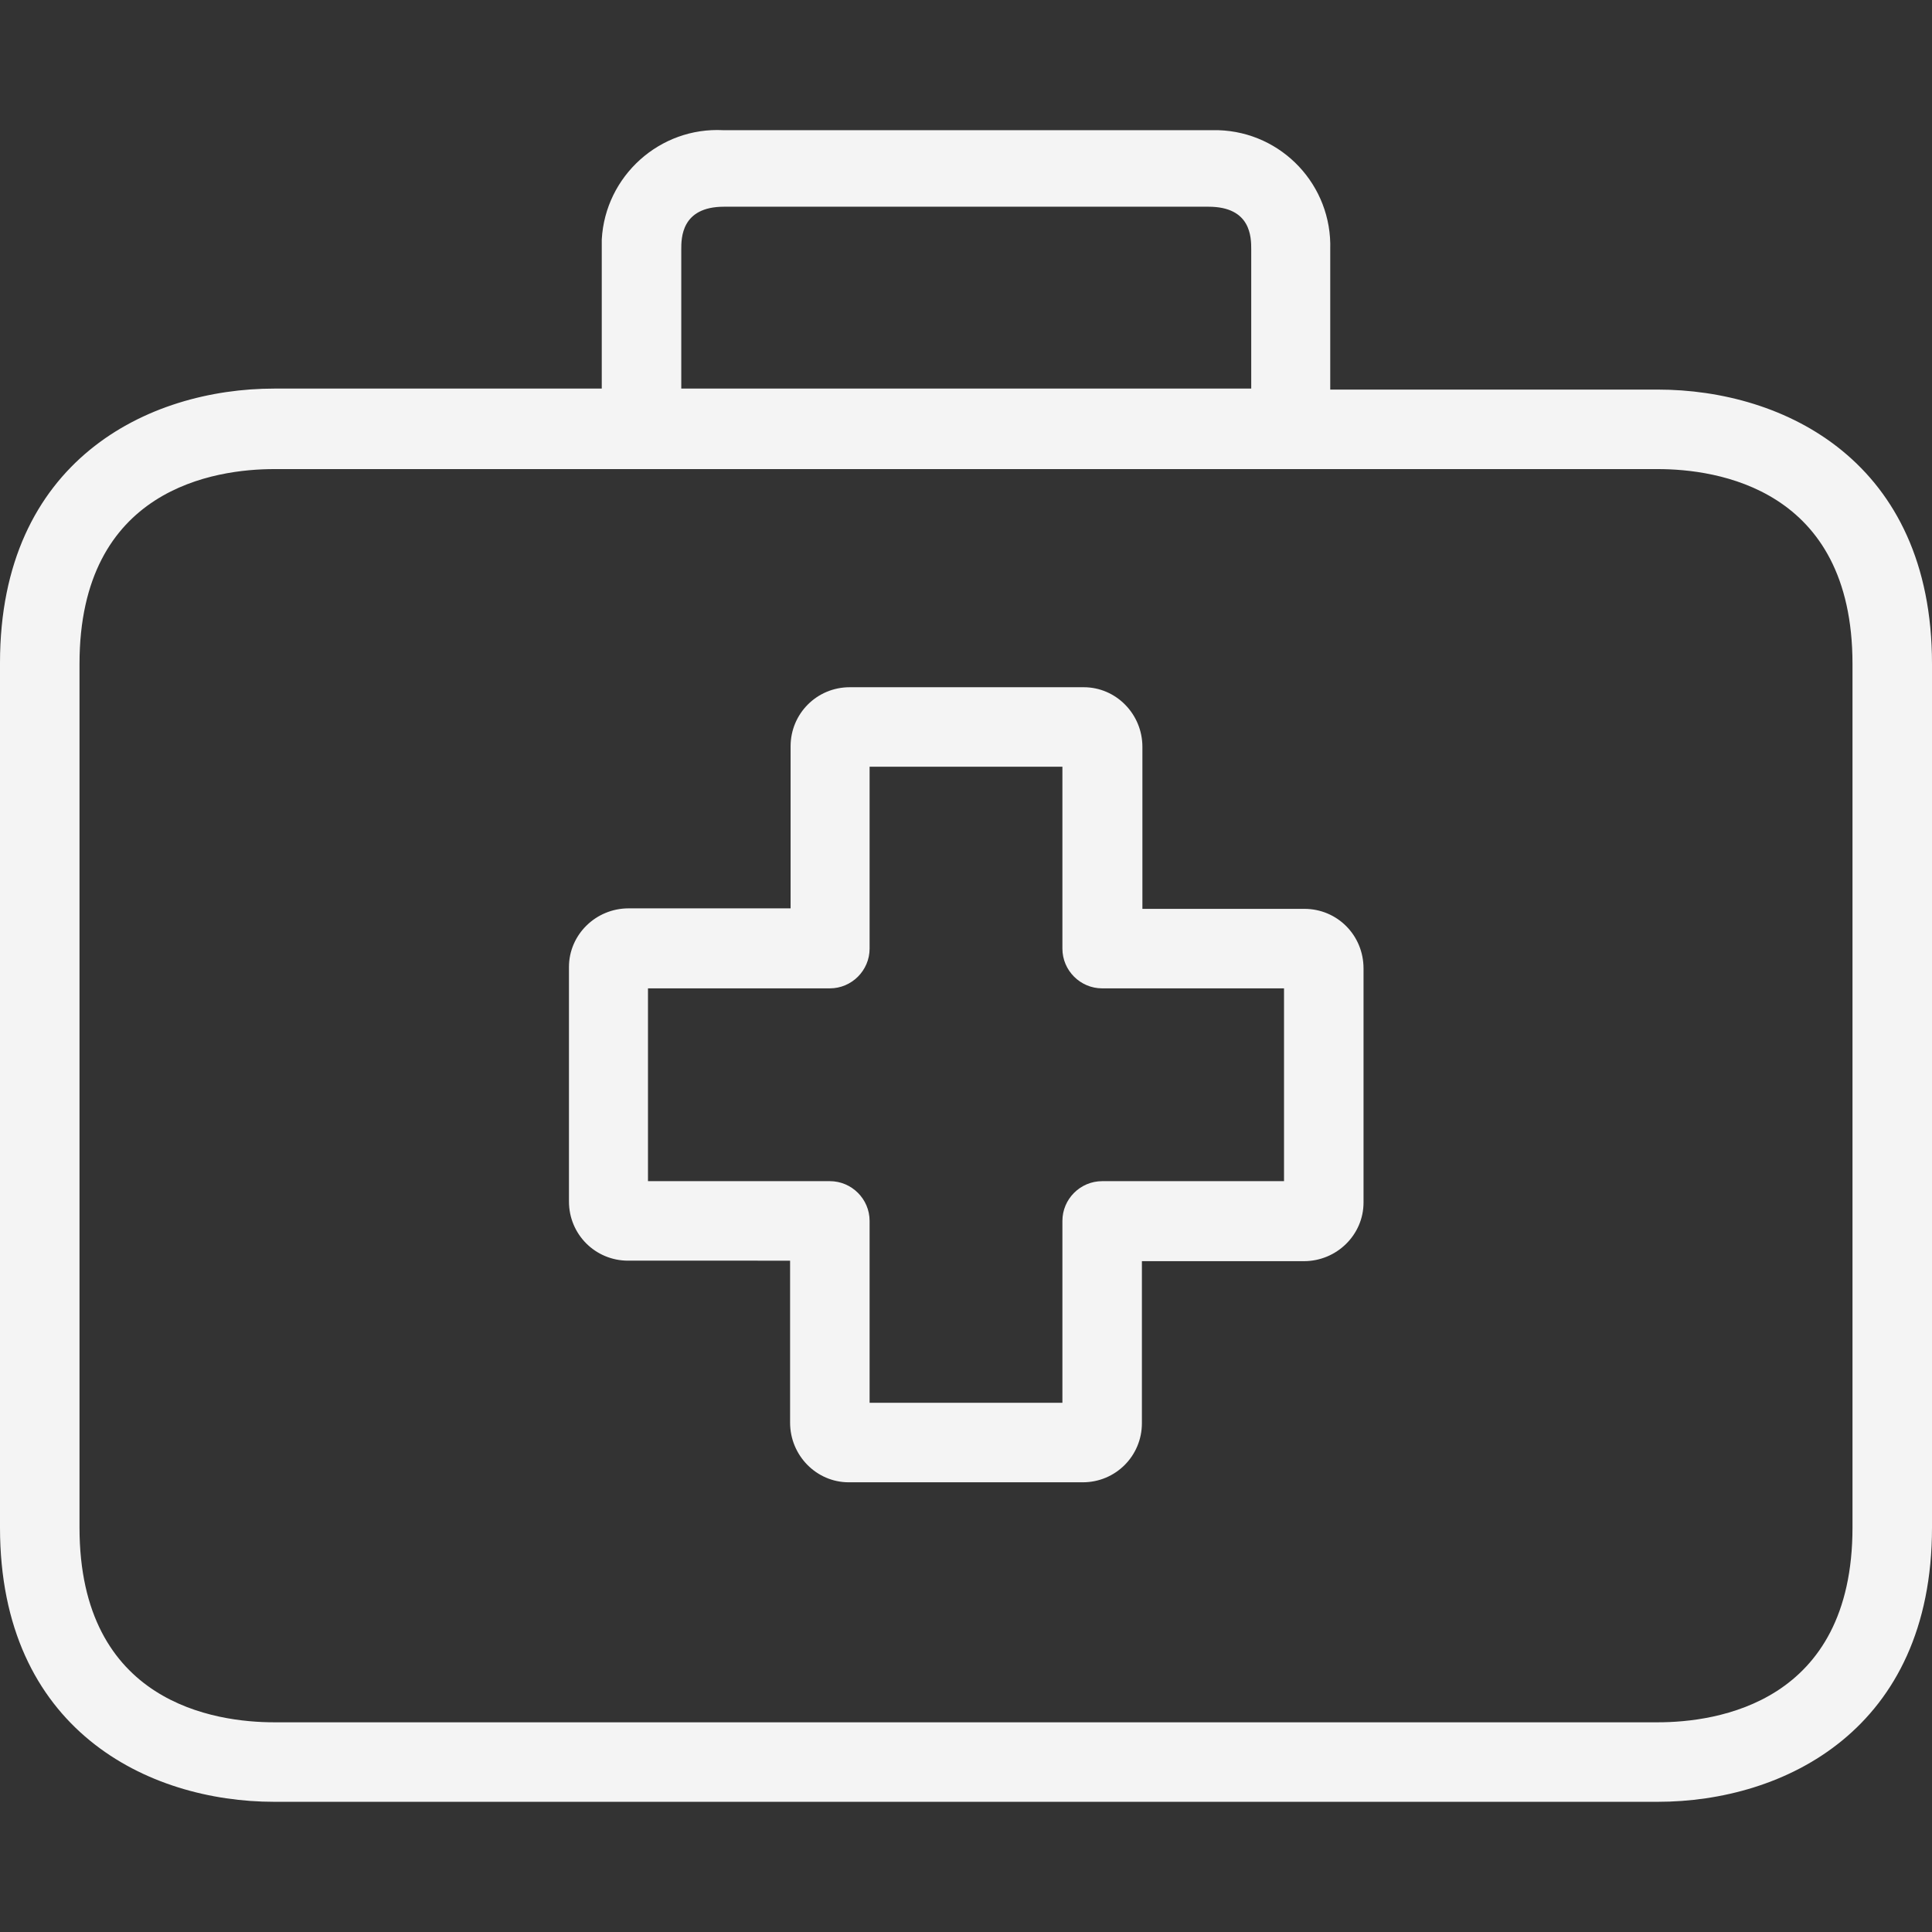 <?xml version="1.0" encoding="utf-8"?>
<!-- Generator: Adobe Illustrator 23.0.1, SVG Export Plug-In . SVG Version: 6.00 Build 0)  -->
<svg version="1.1" id="Capa_1" xmlns="http://www.w3.org/2000/svg" xmlns:xlink="http://www.w3.org/1999/xlink" x="0px" y="0px"
	 viewBox="0 0 388.8 388.8" style="enable-background:new 0 0 388.8 388.8;" xml:space="preserve">
<rect x="0" y="0" width="388.8" height="388.8" fill="#333333" stroke="none"/>
<style type="text/css">
	.st0{fill:#F4F4F4;}
</style>
<g>
	<g>
		<path class="st0" d="M262.5,182.9C262.5,182.9,262.4,182.9,262.5,182.9h-32.6v-32.6c0-6.6-5.3-12-11.8-12c0,0-0.1,0-0.1,0h-47
			c-6.6,0-11.9,5.3-11.9,11.9v32.6h-32.6c-6.6,0-12,5.3-12,11.8c0,0.1,0,0.1,0,0.2v47c0,6.6,5.3,11.9,11.9,11.9H159v32.6
			c0,6.6,5.3,12,11.8,12c0,0,0.1,0,0.1,0h47c6.6,0,11.9-5.3,11.9-11.9l0,0v-32.6h32.6c6.6,0,12-5.3,12-11.8c0,0,0-0.1,0-0.1v-47
			C274.4,188.2,269.1,182.9,262.5,182.9z M258.4,237.7h-36.6c-4.4,0-8,3.6-8,8v36.6H175v-36.6c0-4.4-3.6-8-8-8h-36.6v-38.8H167
			c4.4,0,8-3.6,8-8v-36.6h38.8v36.6c0,4.4,3.6,8,8,8h36.6V237.7z"/>
	</g>
</g>
<g>
	<g>
		<path class="st0" d="M333.6,78.4L333.6,78.4h-65.9V50.2c0.4-12.9-9.7-23.6-22.5-24c-0.7,0-1.3,0-2,0h-97.6
			c-12.8-0.7-23.8,9.2-24.5,22c0,0.7,0,1.3,0,2v28H55.2C29.8,78.2,0,92.7,0,133.4v174c0,40.7,29.8,55.2,55.2,55.2h278.4
			c25.4,0,55.2-14.5,55.2-55.2V133.6C388.8,92.9,359.1,78.4,333.6,78.4z M137.1,50.2c0-2.3,0-8.6,8.6-8.6h97.5
			c8.6,0,8.6,6.2,8.6,8.6v28H137.1V50.2z M372.8,307.4c0,35.4-27.4,39.2-39.2,39.2H55.2c-11.8,0-39.2-3.8-39.2-39.2V133.6
			c0-35.4,27.4-39.2,39.2-39.2h278.4c11.8,0,39.2,3.8,39.2,39.2L372.8,307.4L372.8,307.4z"/>
	</g>
</g>
</svg>
